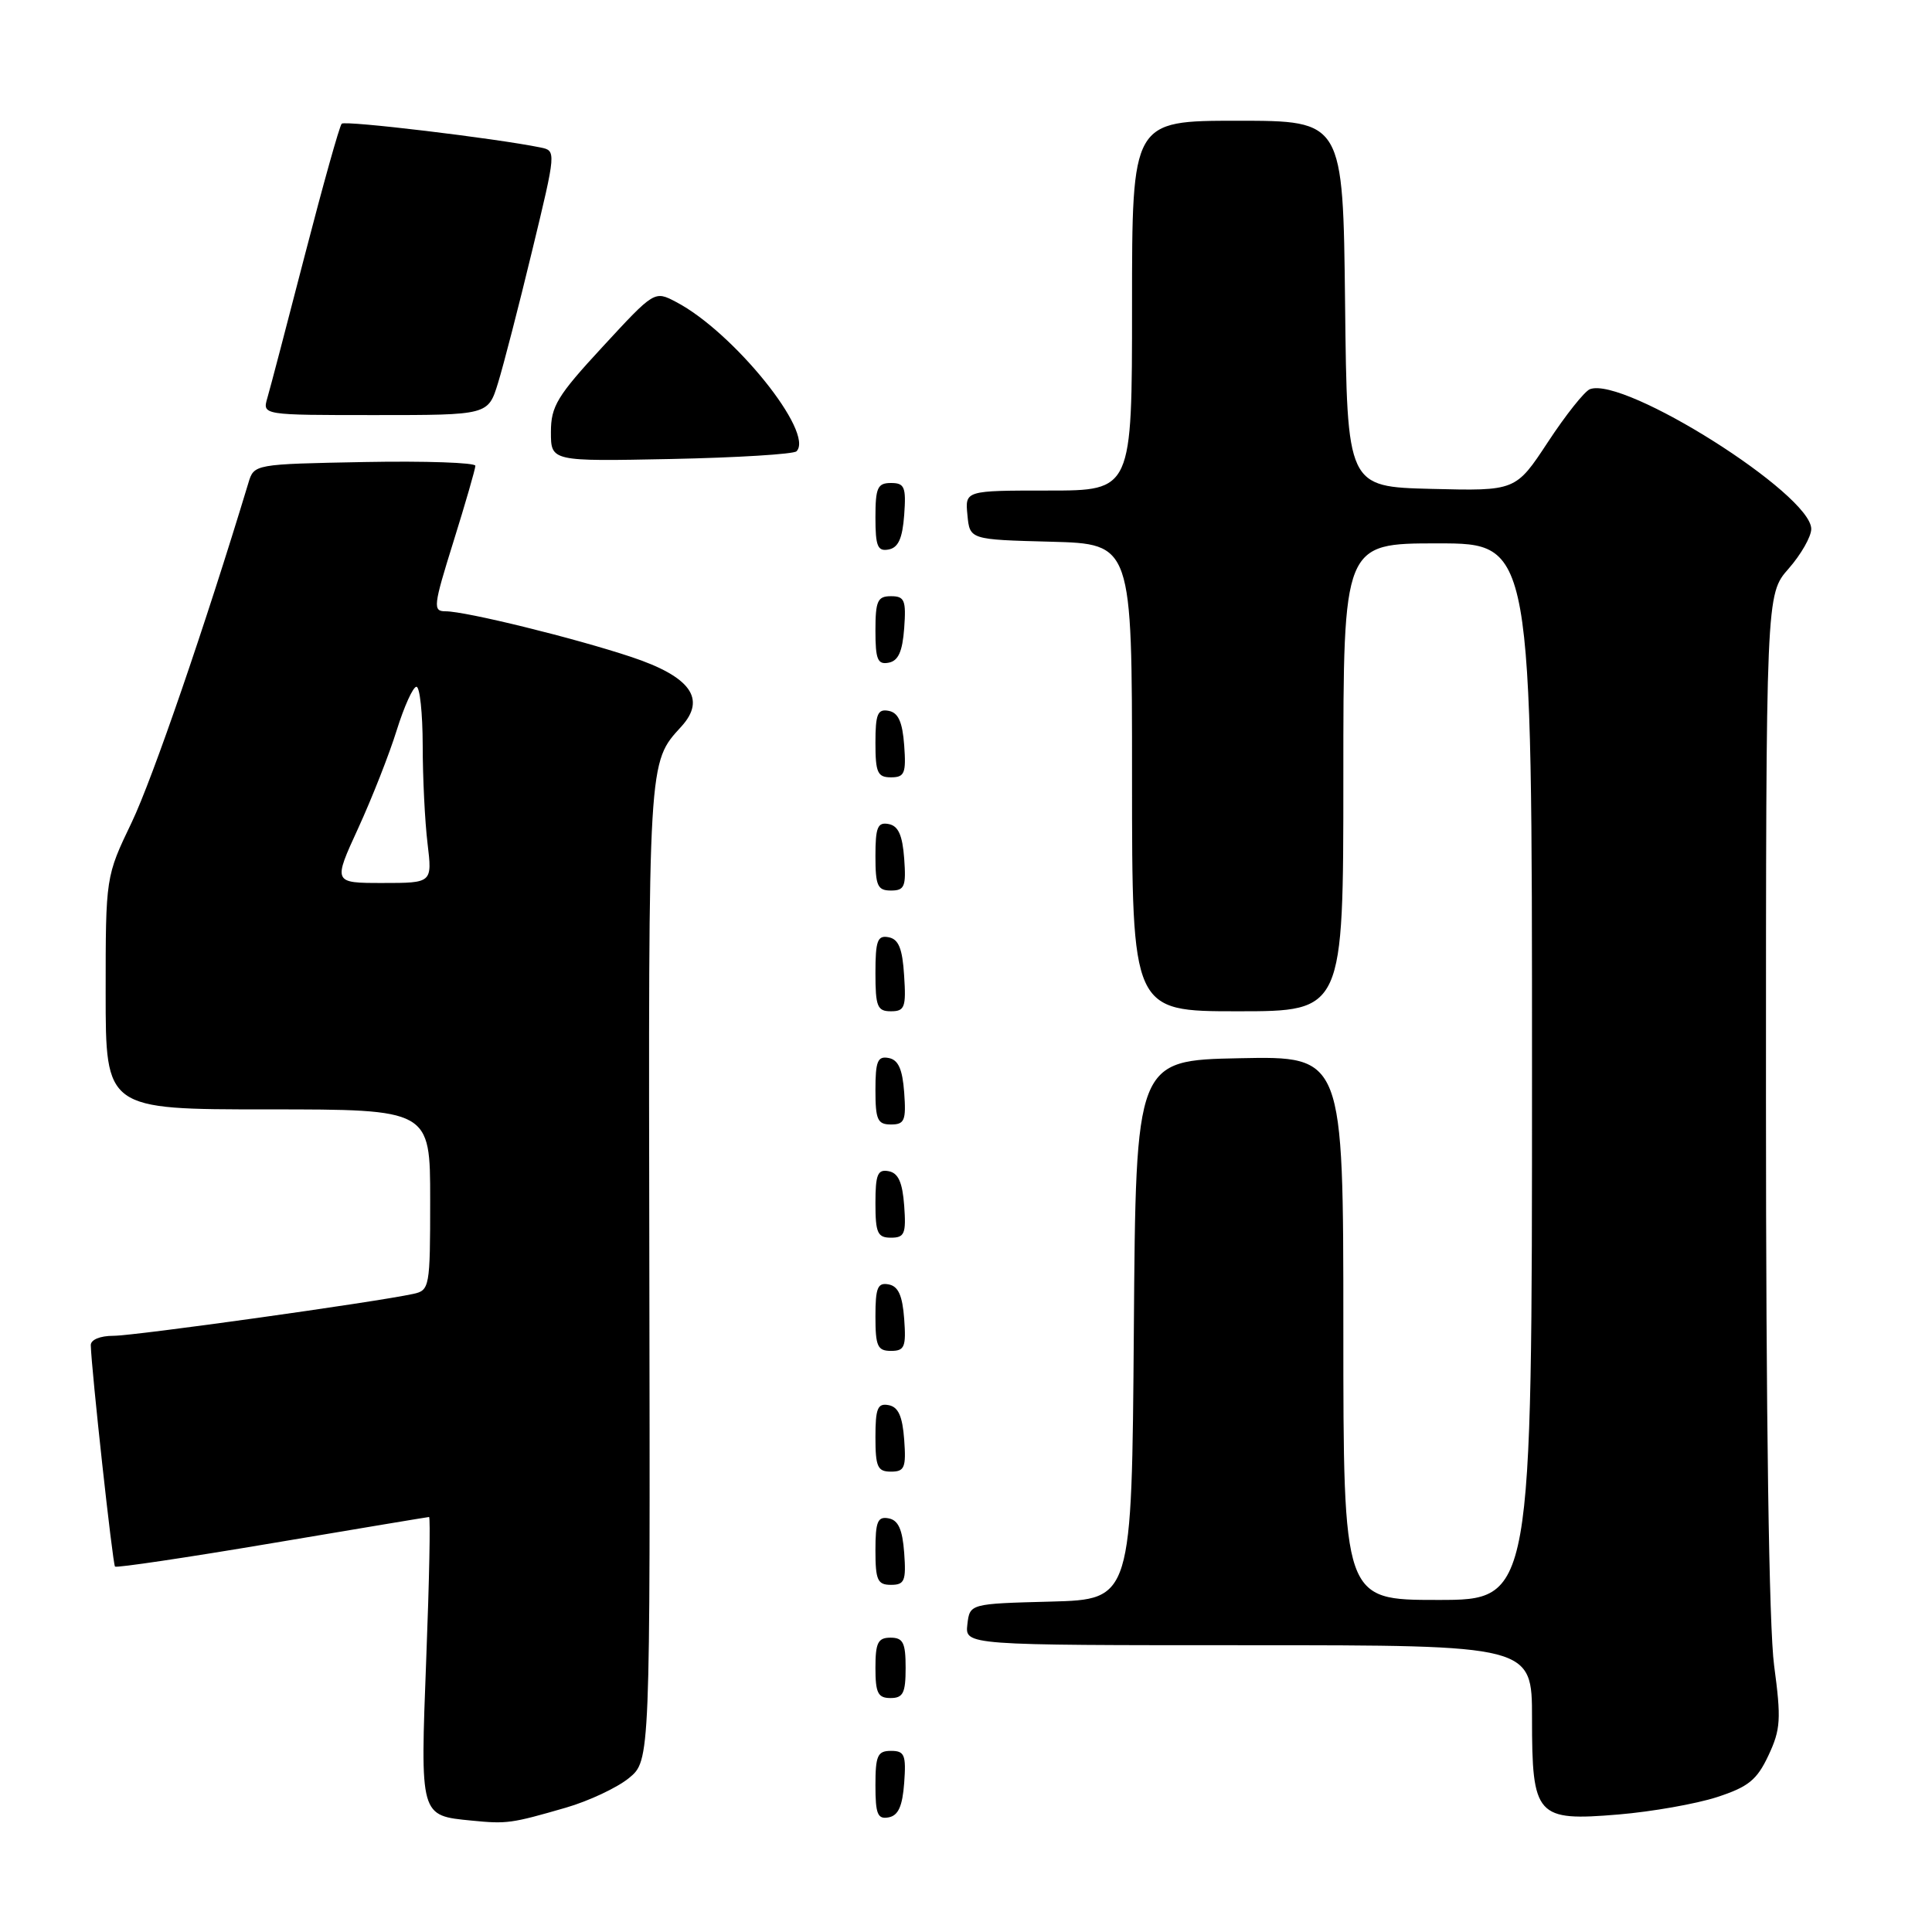 <?xml version="1.0" encoding="UTF-8" standalone="no"?>
<!DOCTYPE svg PUBLIC "-//W3C//DTD SVG 1.1//EN" "http://www.w3.org/Graphics/SVG/1.1/DTD/svg11.dtd" >
<svg xmlns="http://www.w3.org/2000/svg" xmlns:xlink="http://www.w3.org/1999/xlink" version="1.1" viewBox="0 0 256 256">
 <g >
 <path fill="currentColor"
d=" M 75.00 239.52 C 78.03 238.64 81.77 236.88 83.33 235.61 C 86.16 233.29 86.16 233.29 86.04 168.15 C 85.92 100.08 85.86 101.13 90.29 96.26 C 93.62 92.60 91.50 89.66 83.65 87.05 C 76.11 84.54 61.71 81.00 59.04 81.00 C 57.33 81.00 57.41 80.34 60.09 71.75 C 61.68 66.66 62.98 62.15 62.99 61.72 C 62.99 61.30 56.40 61.07 48.33 61.22 C 33.66 61.50 33.66 61.50 32.91 64.00 C 27.23 82.78 20.21 103.20 17.46 108.95 C 14.00 116.16 14.00 116.16 14.00 131.58 C 14.00 147.00 14.00 147.00 35.50 147.00 C 57.00 147.00 57.00 147.00 57.00 158.98 C 57.00 170.59 56.93 170.98 54.75 171.45 C 49.69 172.55 17.86 177.00 15.04 177.00 C 13.26 177.00 12.01 177.52 12.03 178.25 C 12.11 181.49 14.93 207.26 15.24 207.58 C 15.44 207.77 24.80 206.38 36.05 204.48 C 47.30 202.58 56.66 201.02 56.85 201.01 C 57.05 201.01 56.88 209.45 56.48 219.78 C 55.68 240.81 55.61 240.56 62.51 241.24 C 67.17 241.70 67.74 241.62 75.00 239.52 Z  M 119.81 236.24 C 120.08 232.53 119.86 232.00 118.06 232.00 C 116.28 232.00 116.00 232.62 116.00 236.57 C 116.00 240.39 116.29 241.09 117.75 240.81 C 119.03 240.57 119.58 239.34 119.81 236.24 Z  M 227.50 238.13 C 231.67 236.77 232.80 235.86 234.33 232.60 C 235.95 229.15 236.03 227.79 235.08 220.69 C 234.40 215.64 234.00 187.97 234.00 145.72 C 234.00 78.76 234.00 78.76 237.00 75.35 C 238.65 73.47 240.00 71.10 240.00 70.09 C 240.00 65.48 215.21 49.83 210.67 51.57 C 209.96 51.85 207.46 54.99 205.11 58.57 C 200.84 65.06 200.84 65.06 189.67 64.78 C 178.50 64.50 178.50 64.50 178.23 40.25 C 177.96 16.00 177.96 16.00 163.98 16.00 C 150.00 16.00 150.00 16.00 150.00 40.50 C 150.00 65.00 150.00 65.00 138.94 65.00 C 127.87 65.00 127.87 65.00 128.19 68.25 C 128.50 71.50 128.50 71.50 139.25 71.78 C 150.00 72.07 150.00 72.07 150.00 103.03 C 150.00 134.00 150.00 134.00 164.00 134.00 C 178.00 134.00 178.00 134.00 178.00 103.00 C 178.00 72.00 178.00 72.00 190.50 72.00 C 203.00 72.00 203.00 72.00 203.00 142.00 C 203.00 212.00 203.00 212.00 190.50 212.00 C 178.00 212.00 178.00 212.00 178.00 175.97 C 178.00 139.94 178.00 139.94 164.25 140.22 C 150.50 140.50 150.50 140.50 150.24 176.22 C 149.97 211.93 149.97 211.93 139.24 212.22 C 128.50 212.50 128.50 212.50 128.18 215.25 C 127.87 218.00 127.87 218.00 165.43 218.00 C 203.00 218.00 203.00 218.00 203.00 227.67 C 203.00 240.71 203.56 241.34 214.45 240.43 C 218.88 240.06 224.75 239.02 227.50 238.13 Z  M 120.00 221.00 C 120.00 217.67 119.67 217.00 118.00 217.00 C 116.33 217.00 116.00 217.67 116.00 221.00 C 116.00 224.33 116.33 225.00 118.00 225.00 C 119.67 225.00 120.00 224.33 120.00 221.00 Z  M 119.81 205.76 C 119.58 202.66 119.03 201.43 117.75 201.19 C 116.29 200.91 116.00 201.61 116.00 205.43 C 116.00 209.38 116.28 210.00 118.06 210.00 C 119.86 210.00 120.08 209.47 119.81 205.76 Z  M 119.81 190.76 C 119.58 187.66 119.03 186.43 117.75 186.19 C 116.29 185.91 116.00 186.61 116.00 190.43 C 116.00 194.38 116.28 195.00 118.06 195.00 C 119.86 195.00 120.08 194.47 119.81 190.76 Z  M 119.81 174.76 C 119.58 171.66 119.03 170.43 117.75 170.19 C 116.29 169.91 116.00 170.61 116.00 174.43 C 116.00 178.38 116.28 179.00 118.06 179.00 C 119.86 179.00 120.08 178.47 119.81 174.76 Z  M 119.81 159.76 C 119.58 156.66 119.03 155.43 117.75 155.19 C 116.29 154.91 116.00 155.61 116.00 159.43 C 116.00 163.38 116.28 164.00 118.06 164.00 C 119.86 164.00 120.08 163.47 119.81 159.76 Z  M 119.81 144.76 C 119.58 141.66 119.03 140.43 117.75 140.19 C 116.29 139.91 116.00 140.61 116.00 144.43 C 116.00 148.38 116.28 149.00 118.06 149.00 C 119.86 149.00 120.08 148.47 119.81 144.76 Z  M 119.80 129.26 C 119.58 125.69 119.07 124.44 117.75 124.19 C 116.27 123.90 116.00 124.64 116.00 128.93 C 116.00 133.38 116.25 134.00 118.05 134.00 C 119.88 134.00 120.08 133.47 119.80 129.26 Z  M 119.81 113.76 C 119.58 110.66 119.03 109.43 117.75 109.19 C 116.29 108.91 116.00 109.61 116.00 113.43 C 116.00 117.38 116.28 118.00 118.06 118.00 C 119.86 118.00 120.08 117.47 119.81 113.76 Z  M 119.81 98.76 C 119.58 95.66 119.03 94.43 117.75 94.19 C 116.29 93.91 116.00 94.61 116.00 98.43 C 116.00 102.38 116.28 103.00 118.06 103.00 C 119.86 103.00 120.08 102.47 119.81 98.76 Z  M 119.81 83.24 C 120.08 79.53 119.86 79.00 118.06 79.00 C 116.28 79.00 116.00 79.62 116.00 83.57 C 116.00 87.39 116.29 88.09 117.75 87.81 C 119.03 87.57 119.58 86.34 119.81 83.24 Z  M 119.81 68.24 C 120.08 64.53 119.86 64.00 118.06 64.00 C 116.28 64.00 116.00 64.62 116.00 68.57 C 116.00 72.39 116.29 73.09 117.75 72.81 C 119.03 72.57 119.58 71.34 119.81 68.24 Z  M 105.54 59.80 C 107.97 57.36 97.18 43.98 89.58 40.01 C 86.72 38.51 86.72 38.51 79.86 45.94 C 73.83 52.46 73.00 53.83 73.00 57.25 C 73.00 61.14 73.00 61.14 88.92 60.82 C 97.68 60.64 105.15 60.18 105.54 59.80 Z  M 65.99 50.75 C 66.71 48.41 68.75 40.53 70.51 33.23 C 73.71 20.00 73.71 19.97 71.61 19.54 C 65.63 18.32 45.73 15.94 45.28 16.39 C 44.99 16.67 42.81 24.47 40.42 33.70 C 38.03 42.94 35.79 51.51 35.42 52.75 C 34.77 55.00 34.77 55.00 49.73 55.00 C 64.68 55.00 64.68 55.00 65.99 50.75 Z  M 47.46 109.75 C 49.29 105.76 51.59 99.91 52.57 96.75 C 53.56 93.59 54.73 91.00 55.18 91.00 C 55.63 91.00 56.00 94.49 56.01 98.75 C 56.01 103.01 56.30 108.86 56.65 111.75 C 57.28 117.00 57.28 117.00 50.70 117.00 C 44.13 117.00 44.13 117.00 47.46 109.75 Z "/>
</g>
</svg>